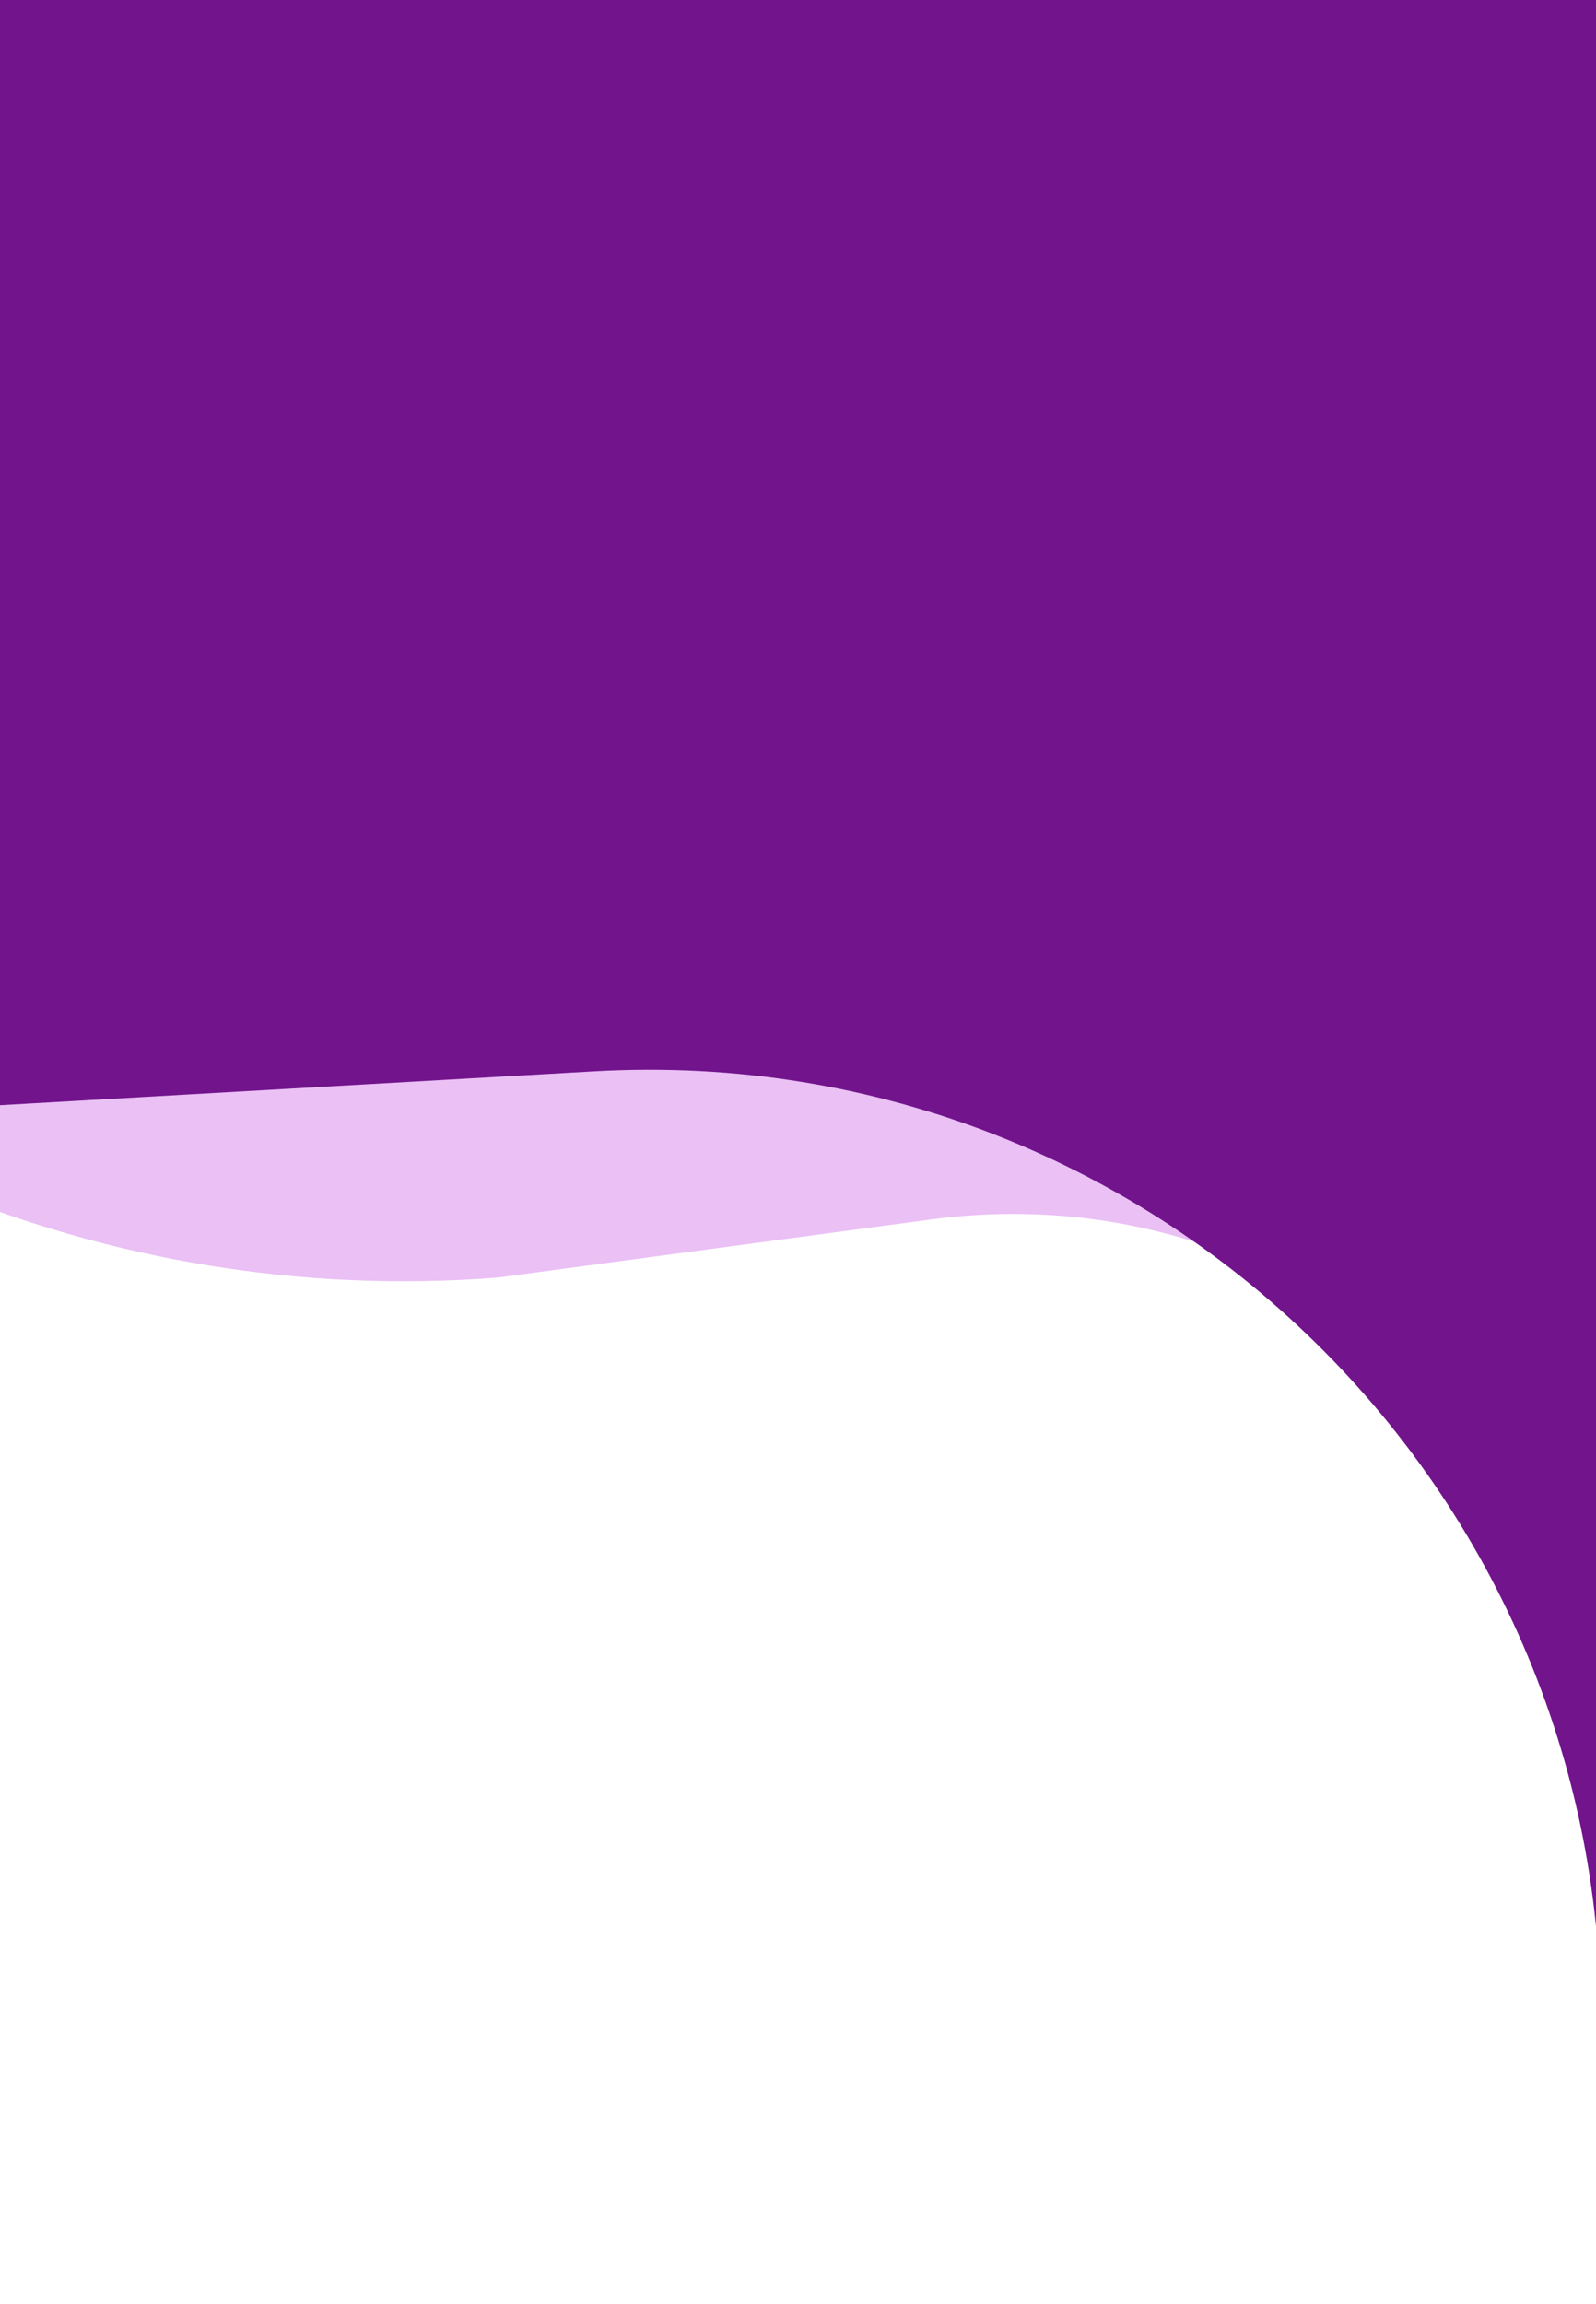 <svg width="411" height="593" viewBox="0 0 411 593" fill="none" xmlns="http://www.w3.org/2000/svg">
<path d="M44.569 -112.381C46.502 -115.729 50.783 -116.876 54.131 -114.943L591.42 195.261C594.768 197.194 595.915 201.475 593.982 204.823L420.352 505.558C418.131 509.405 412.236 507.114 413.197 502.777V502.777C436.706 396.604 347.414 299.418 239.634 313.871L128.256 328.806V328.806C27.552 336.707 -70.732 295.29 -135.409 217.698L-141.287 210.646C-141.516 210.372 -141.549 209.984 -141.371 209.675L44.569 -112.381Z" fill="#EAC0F5"/>
<path d="M77.162 -219.006C79.109 -222.478 83.555 -223.629 86.943 -221.539L397.599 -29.865C398.52 -29.296 399.298 -28.521 399.869 -27.601L554.585 221.417C555.786 223.35 555.972 225.746 555.084 227.842L423.41 538.666C420.738 544.972 411.3 542.746 411.728 535.911V535.911C420.915 389.16 299.797 267.362 152.997 275.728L-14.196 285.255C-16.835 285.405 -19.334 284.056 -20.656 281.767L-111.508 124.45C-112.743 122.311 -112.76 119.68 -111.551 117.525L77.162 -219.006Z" fill="#72148C"/>
</svg>
